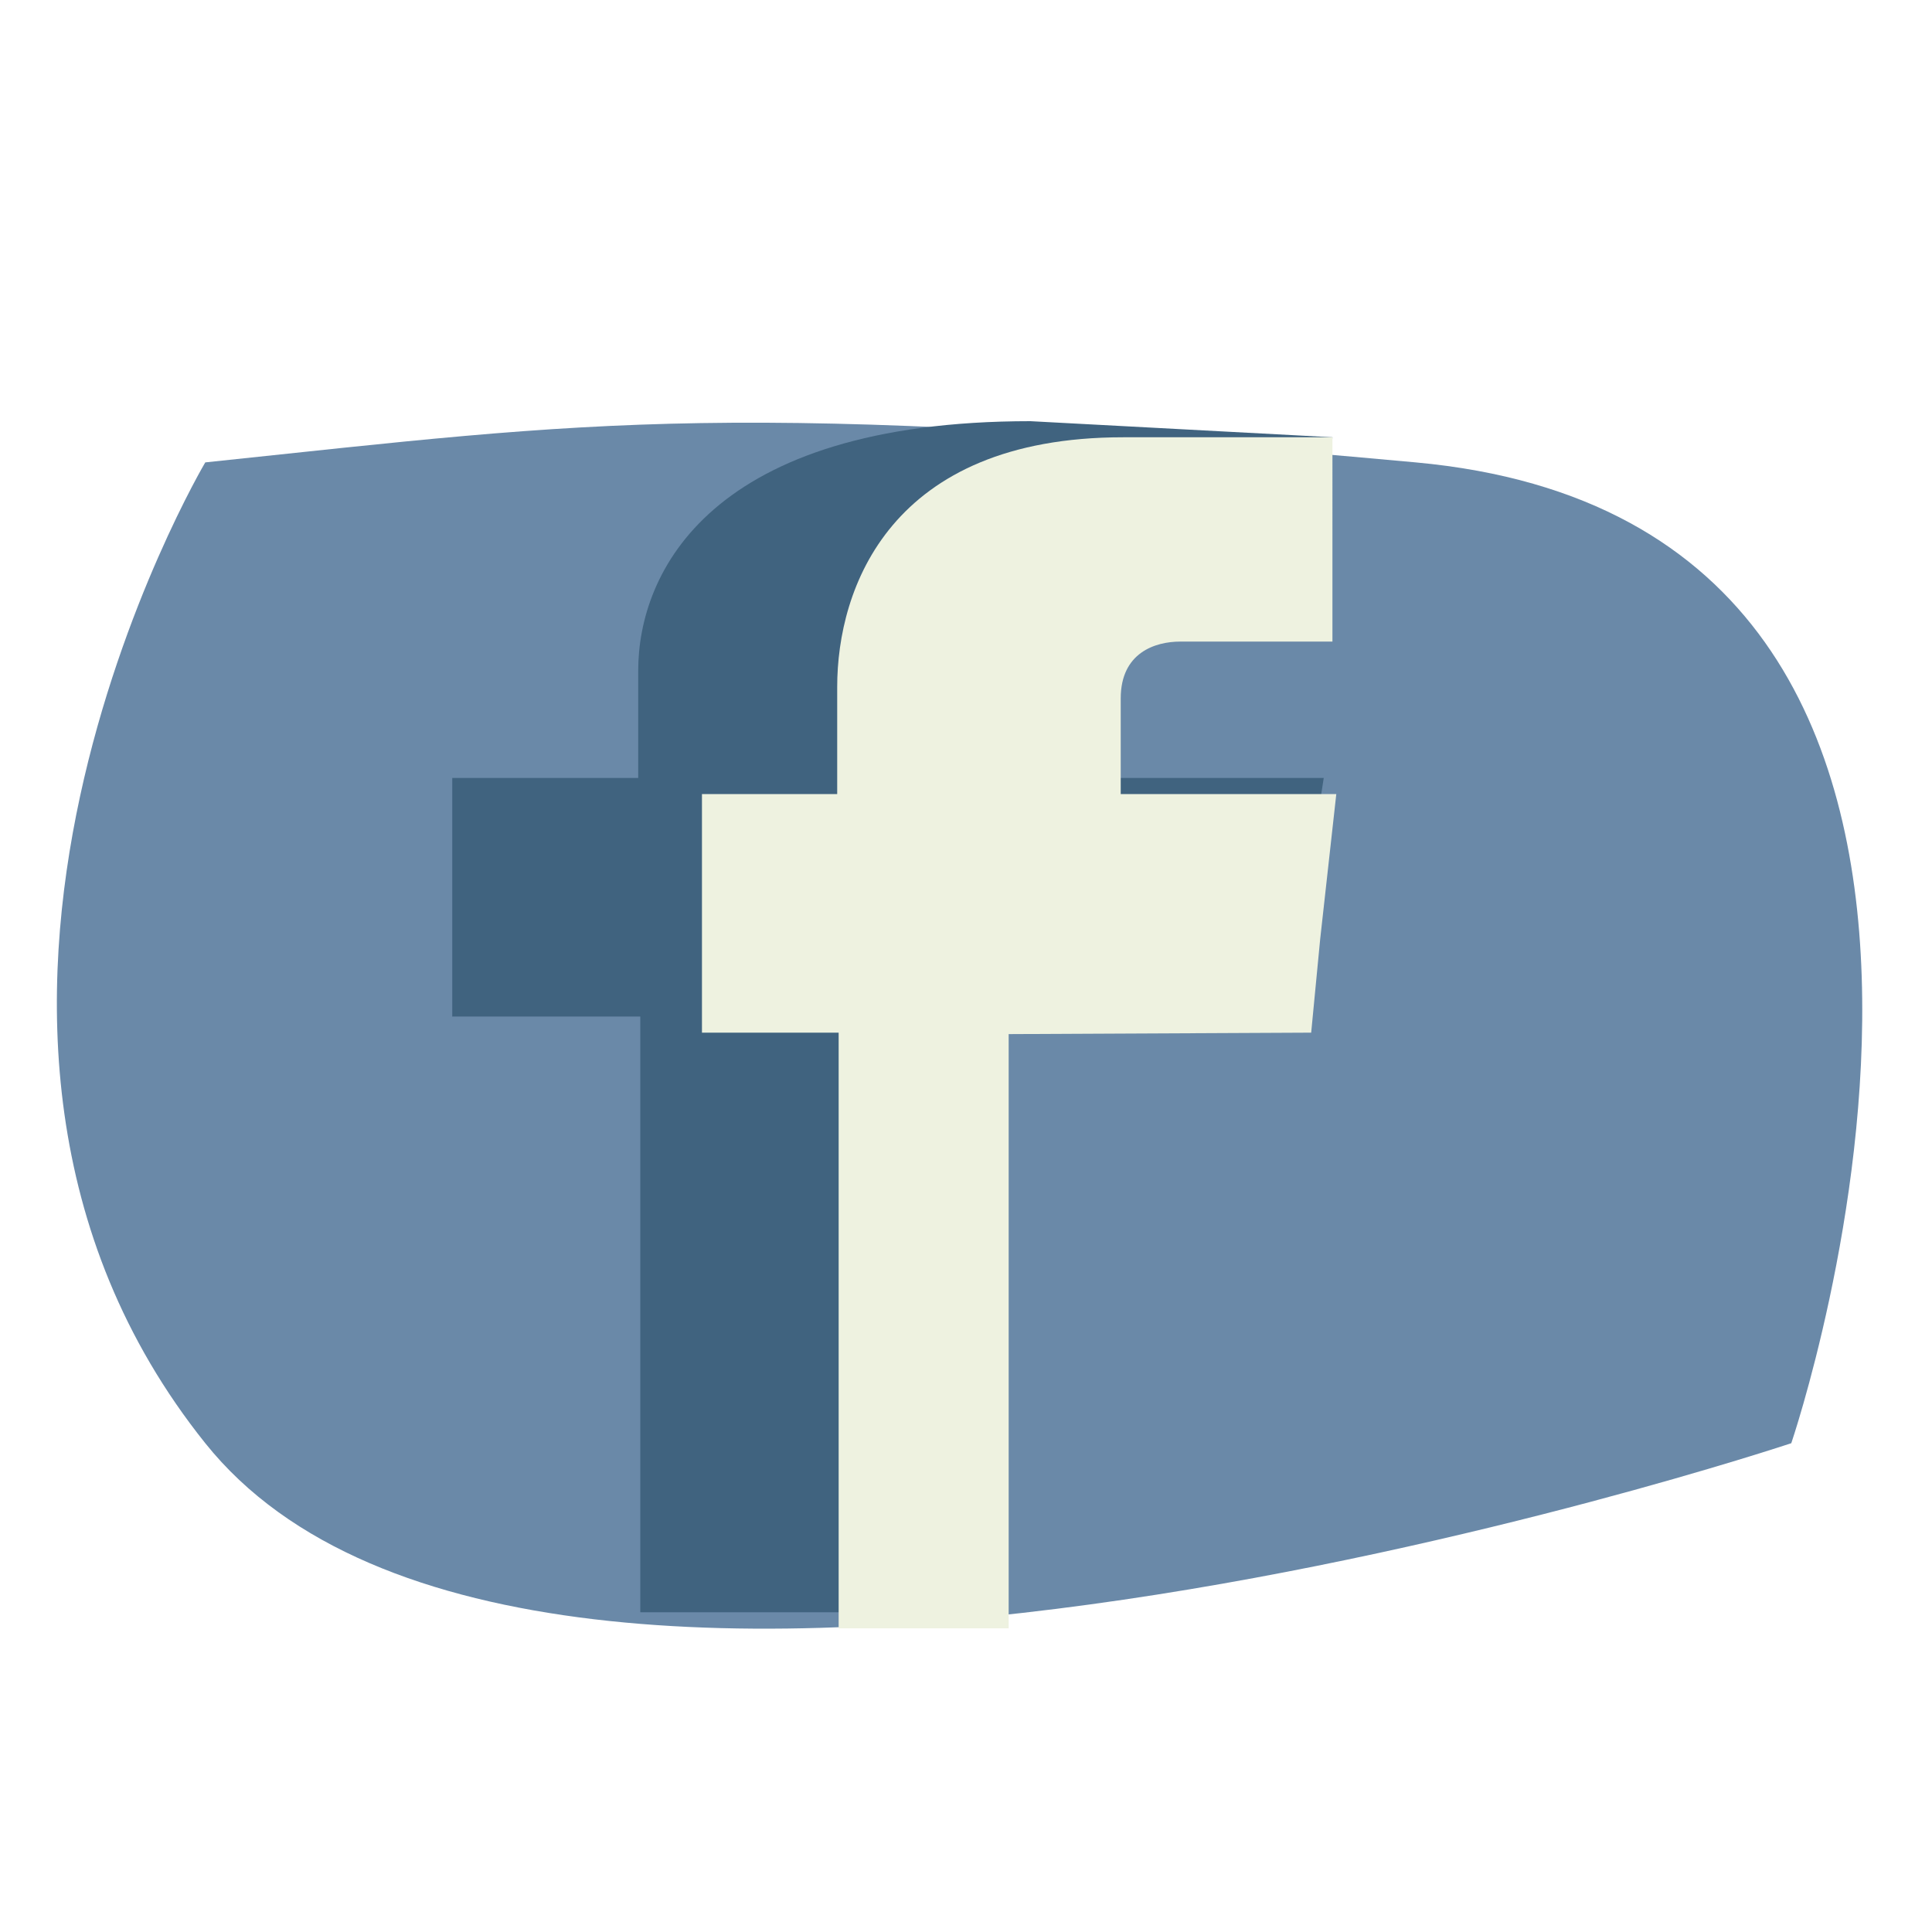 <svg id="_1" data-name="1" xmlns="http://www.w3.org/2000/svg" viewBox="0 0 120 120">
	<defs>
		<style>
			.cls-1{fill:#6a89a8;}
			.cls-2{fill:#40637f;}
			.cls-2,.cls-3{fill-rule:evenodd;}
			.cls-3{fill:#eef2e0;}
			#facebook:hover{opacity: .5; height: 75px; width: 75px;}
		</style>
	</defs>
	<title>facebook1</title>
	<g id="facebook">
		<path class="cls-1" d="M12.75,28.72s-20.74,35,0,60.92,98.51,0,98.51,0,19.44-57-23.33-60.92S37.38,26.13,12.75,28.72Z"/>
		<path class="cls-2" d="M63.82,48.32V42.38c0-2.85,2.95-3.53,5.08-3.53h13l.86-11.69L64,26.16c-19.9,0-24.36,9.4-24.36,15.5v6.66H28.09V63.14H39.77v37H54.24V63.23l25.84-.09.75-5.82,1.39-9Z"/>
		<path class="cls-3" d="M69.61,49.32V43.38c0-2.85,2.15-3.53,3.7-3.53h9.45V27.16h-13C55.27,27.16,52,36.56,52,42.66v6.66h-8.4V64.14h8.49v37H62.65V64.23l18.79-.09L82,58.32l1-9Z"/>
	</g>
	</svg>